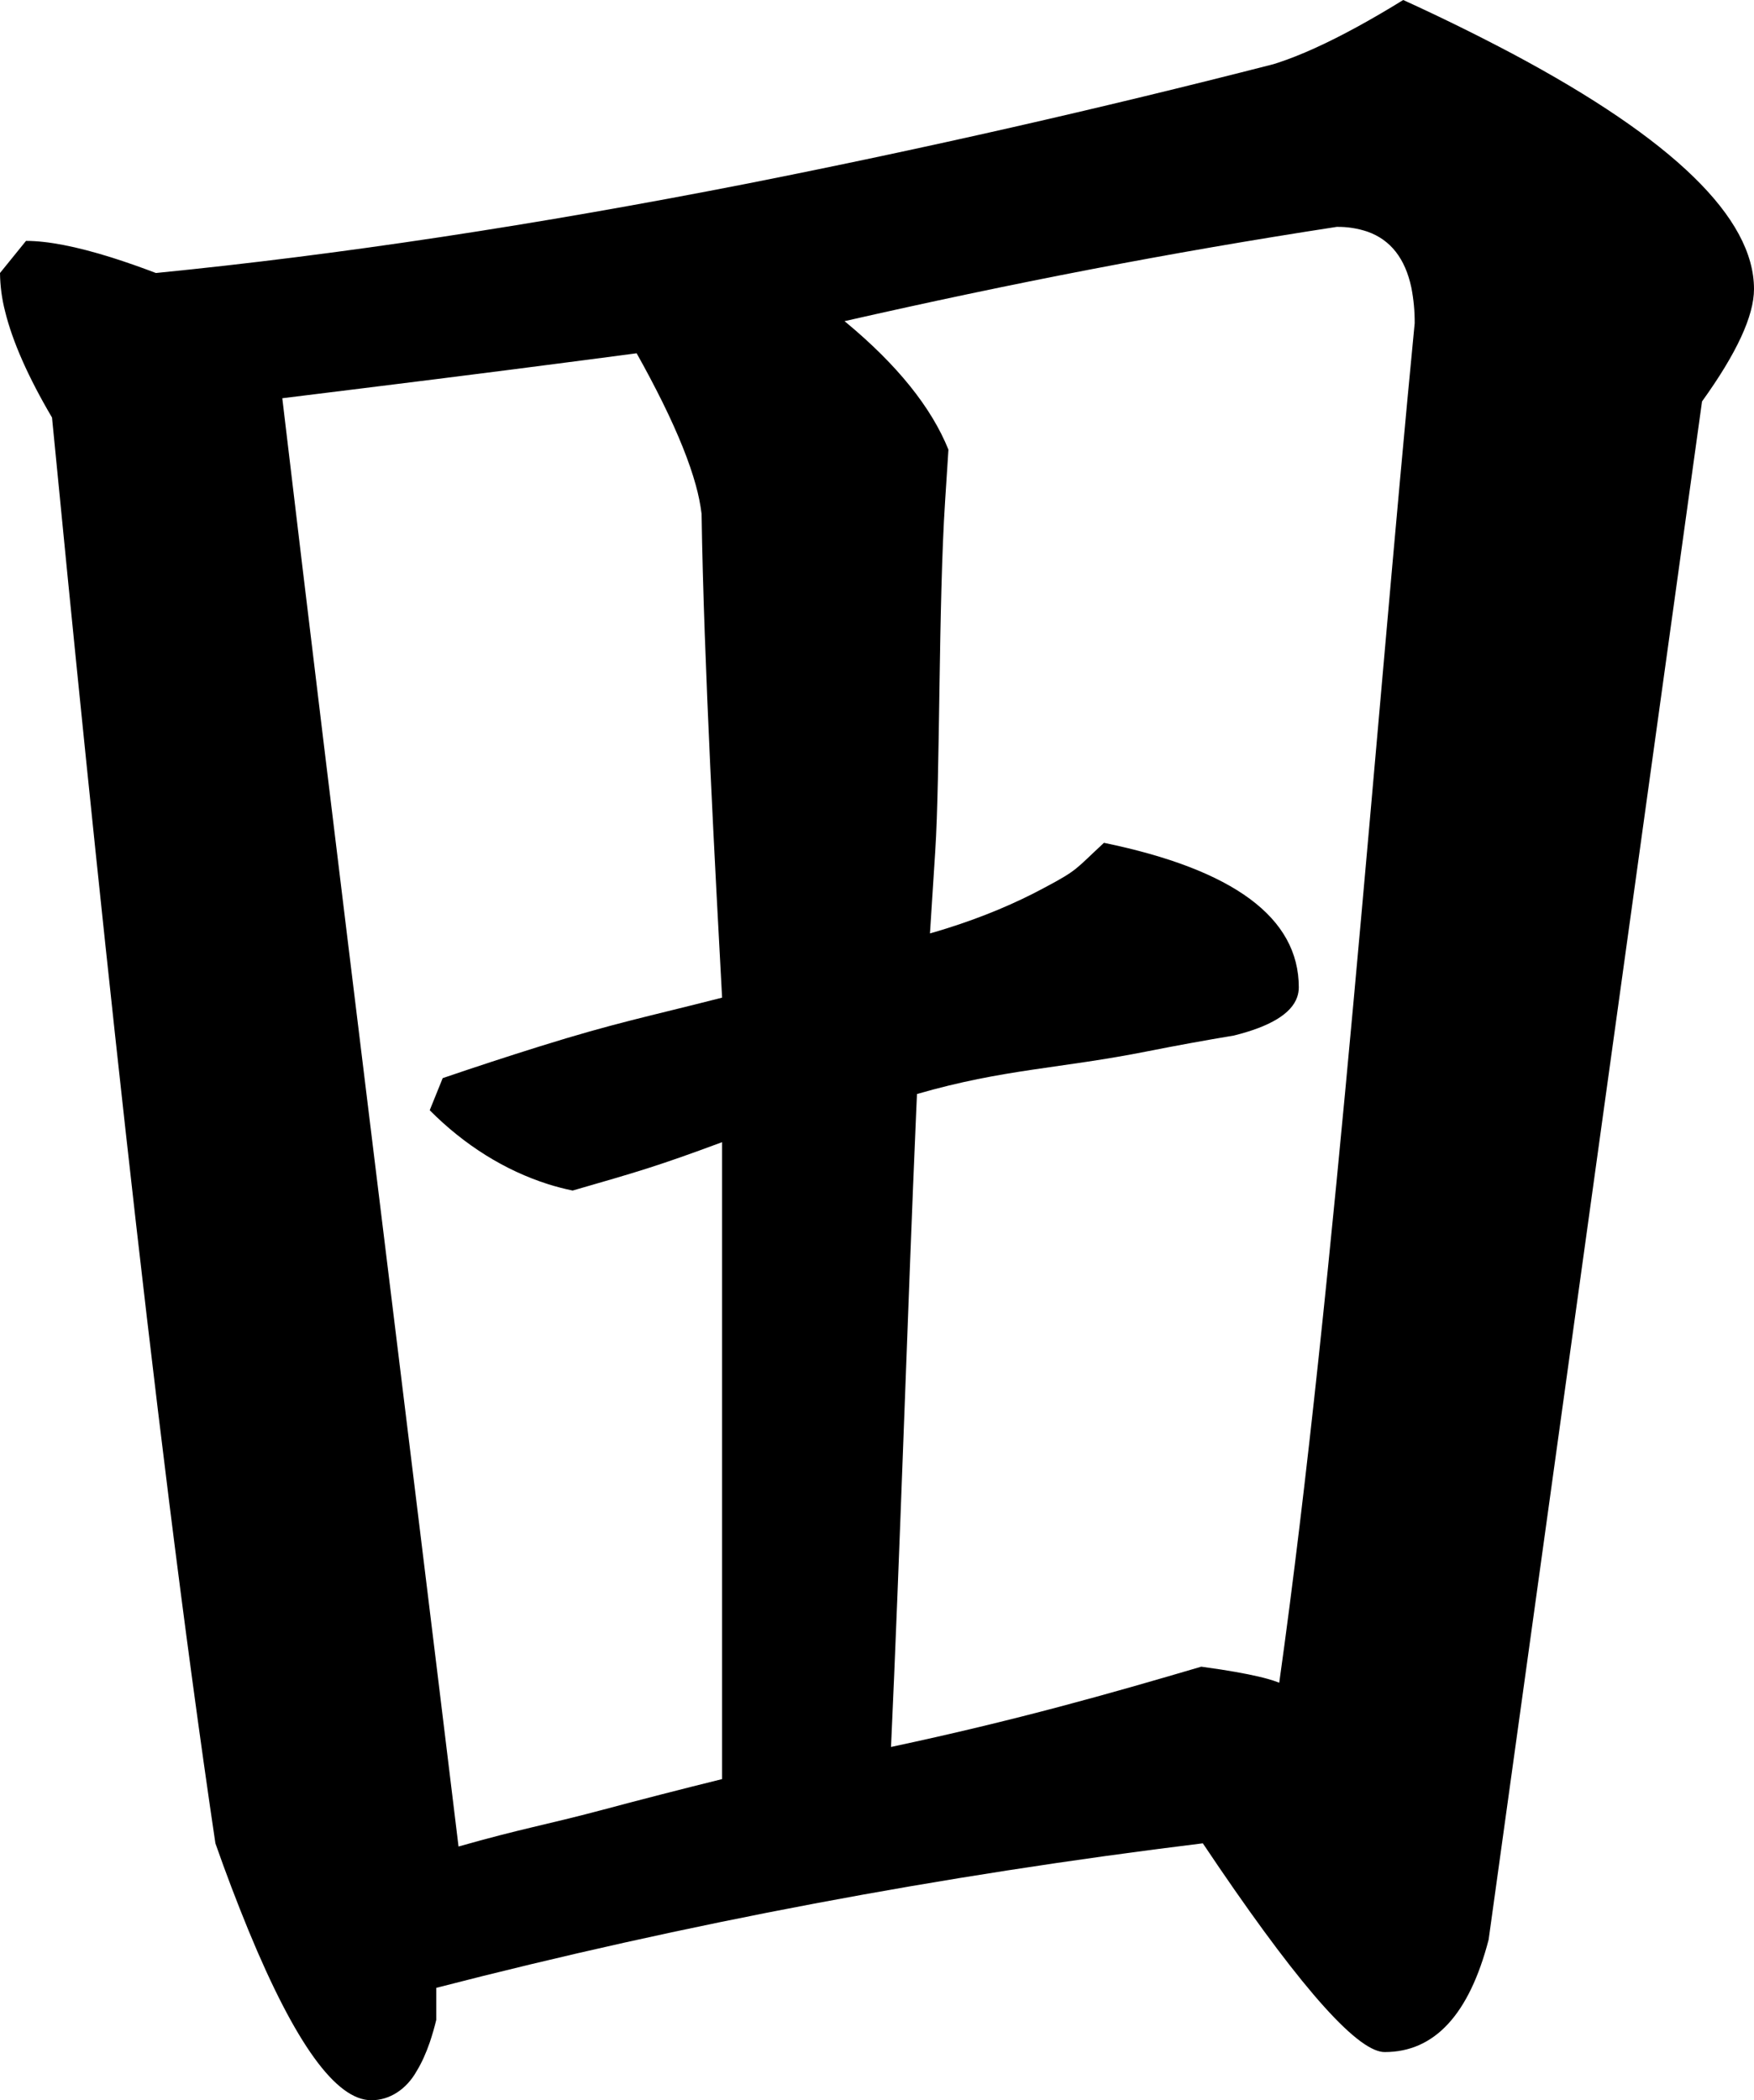 <?xml version="1.0" encoding="utf-8"?>
<svg xmlns="http://www.w3.org/2000/svg" viewBox="104.971 429.697 40.536 48.535" width="40.536px" height="48.535px">
  <path d="M 105.572 435.264 C 106.075 435.264 106.734 435.392 107.548 435.647 C 107.892 435.756 108.234 435.876 108.574 436.006 C 112.796 435.588 117.368 434.896 122.287 433.931 C 126.34 433.129 130.378 432.212 134.398 431.181 C 134.435 431.17 134.471 431.158 134.509 431.146 C 135.034 430.973 135.641 430.697 136.332 430.32 C 136.692 430.123 137.048 429.915 137.4 429.697 C 138.248 430.083 139.09 430.497 139.922 430.937 C 143.645 432.921 145.507 434.734 145.507 436.377 C 145.507 436.996 145.107 437.861 144.306 438.974 L 139.374 474.522 C 138.924 476.253 138.123 477.119 136.972 477.119 C 136.938 477.119 136.905 477.115 136.872 477.108 C 136.183 476.959 134.816 475.354 132.769 472.295 C 126.713 473.037 120.807 474.15 115.053 475.635 L 115.053 476.377 C 115.011 476.551 114.961 476.722 114.905 476.89 C 114.816 477.148 114.716 477.369 114.604 477.552 C 114.367 477.98 113.972 478.235 113.552 478.232 C 112.738 478.232 111.793 476.926 110.716 474.313 C 110.444 473.65 110.188 472.977 109.949 472.295 C 108.497 462.523 107.122 449.118 106.173 439.346 C 105.622 438.41 105.26 437.591 105.088 436.89 C 105.014 436.604 104.975 436.306 104.971 436.006 L 105.572 435.264 Z M 134.535 468.584 C 135.831 459.344 136.76 446.478 137.665 437.167 C 137.667 436.889 137.641 436.612 137.588 436.342 C 137.445 435.67 137.108 435.24 136.576 435.051 C 136.343 434.973 136.103 434.936 135.863 434.94 C 131.943 435.543 128.374 436.237 124.488 437.119 C 124.5 437.129 124.512 437.138 124.524 437.148 C 125.705 438.128 126.494 439.108 126.89 440.088 C 126.865 440.484 126.839 440.88 126.813 441.276 C 126.658 443.647 126.698 447.612 126.585 449.366 C 126.544 450 126.504 450.634 126.463 451.268 C 126.599 451.229 126.734 451.189 126.869 451.146 C 127.687 450.888 128.44 450.573 129.128 450.201 C 129.887 449.797 129.822 449.787 130.484 449.174 C 133.486 449.793 134.987 450.906 134.987 452.514 C 134.987 452.592 134.974 452.669 134.949 452.74 C 134.816 453.123 134.328 453.419 133.486 453.628 C 132.828 453.737 132.171 453.857 131.515 453.987 C 129.456 454.398 128.194 454.393 126.163 454.979 C 126.156 455.122 126.15 455.265 126.144 455.408 C 125.956 459.718 125.762 465.758 125.563 470.068 C 128.465 469.45 130.631 468.832 132.733 468.213 C 132.885 468.234 133.037 468.256 133.189 468.279 C 133.654 468.352 134.015 468.424 134.274 468.497 C 134.362 468.521 134.449 468.55 134.535 468.584 Z M 115.202 454.612 C 115.95 454.357 116.699 454.111 117.452 453.876 C 119.195 453.332 119.898 453.202 121.659 452.752 C 121.509 449.969 121.235 444.974 121.185 441.572 C 121.157 441.347 121.112 441.126 121.052 440.911 C 120.904 440.373 120.648 439.735 120.285 438.998 C 120.094 438.612 119.893 438.233 119.684 437.861 C 119.332 437.908 118.98 437.954 118.628 438 C 116.078 438.334 114.047 438.585 111.495 438.9 C 112.682 448.922 114.353 462.352 115.568 472.369 C 117.032 471.952 117.585 471.87 118.859 471.531 C 119.791 471.282 120.724 471.042 121.659 470.811 L 121.659 456.092 C 120.158 456.649 119.706 456.777 118.205 457.21 C 118.015 457.171 117.828 457.122 117.642 457.064 C 116.639 456.746 115.705 456.162 114.902 455.354 L 115.202 454.612 Z" id="path-82" vector-effect="non-scaling-stroke" style=""/>
</svg>